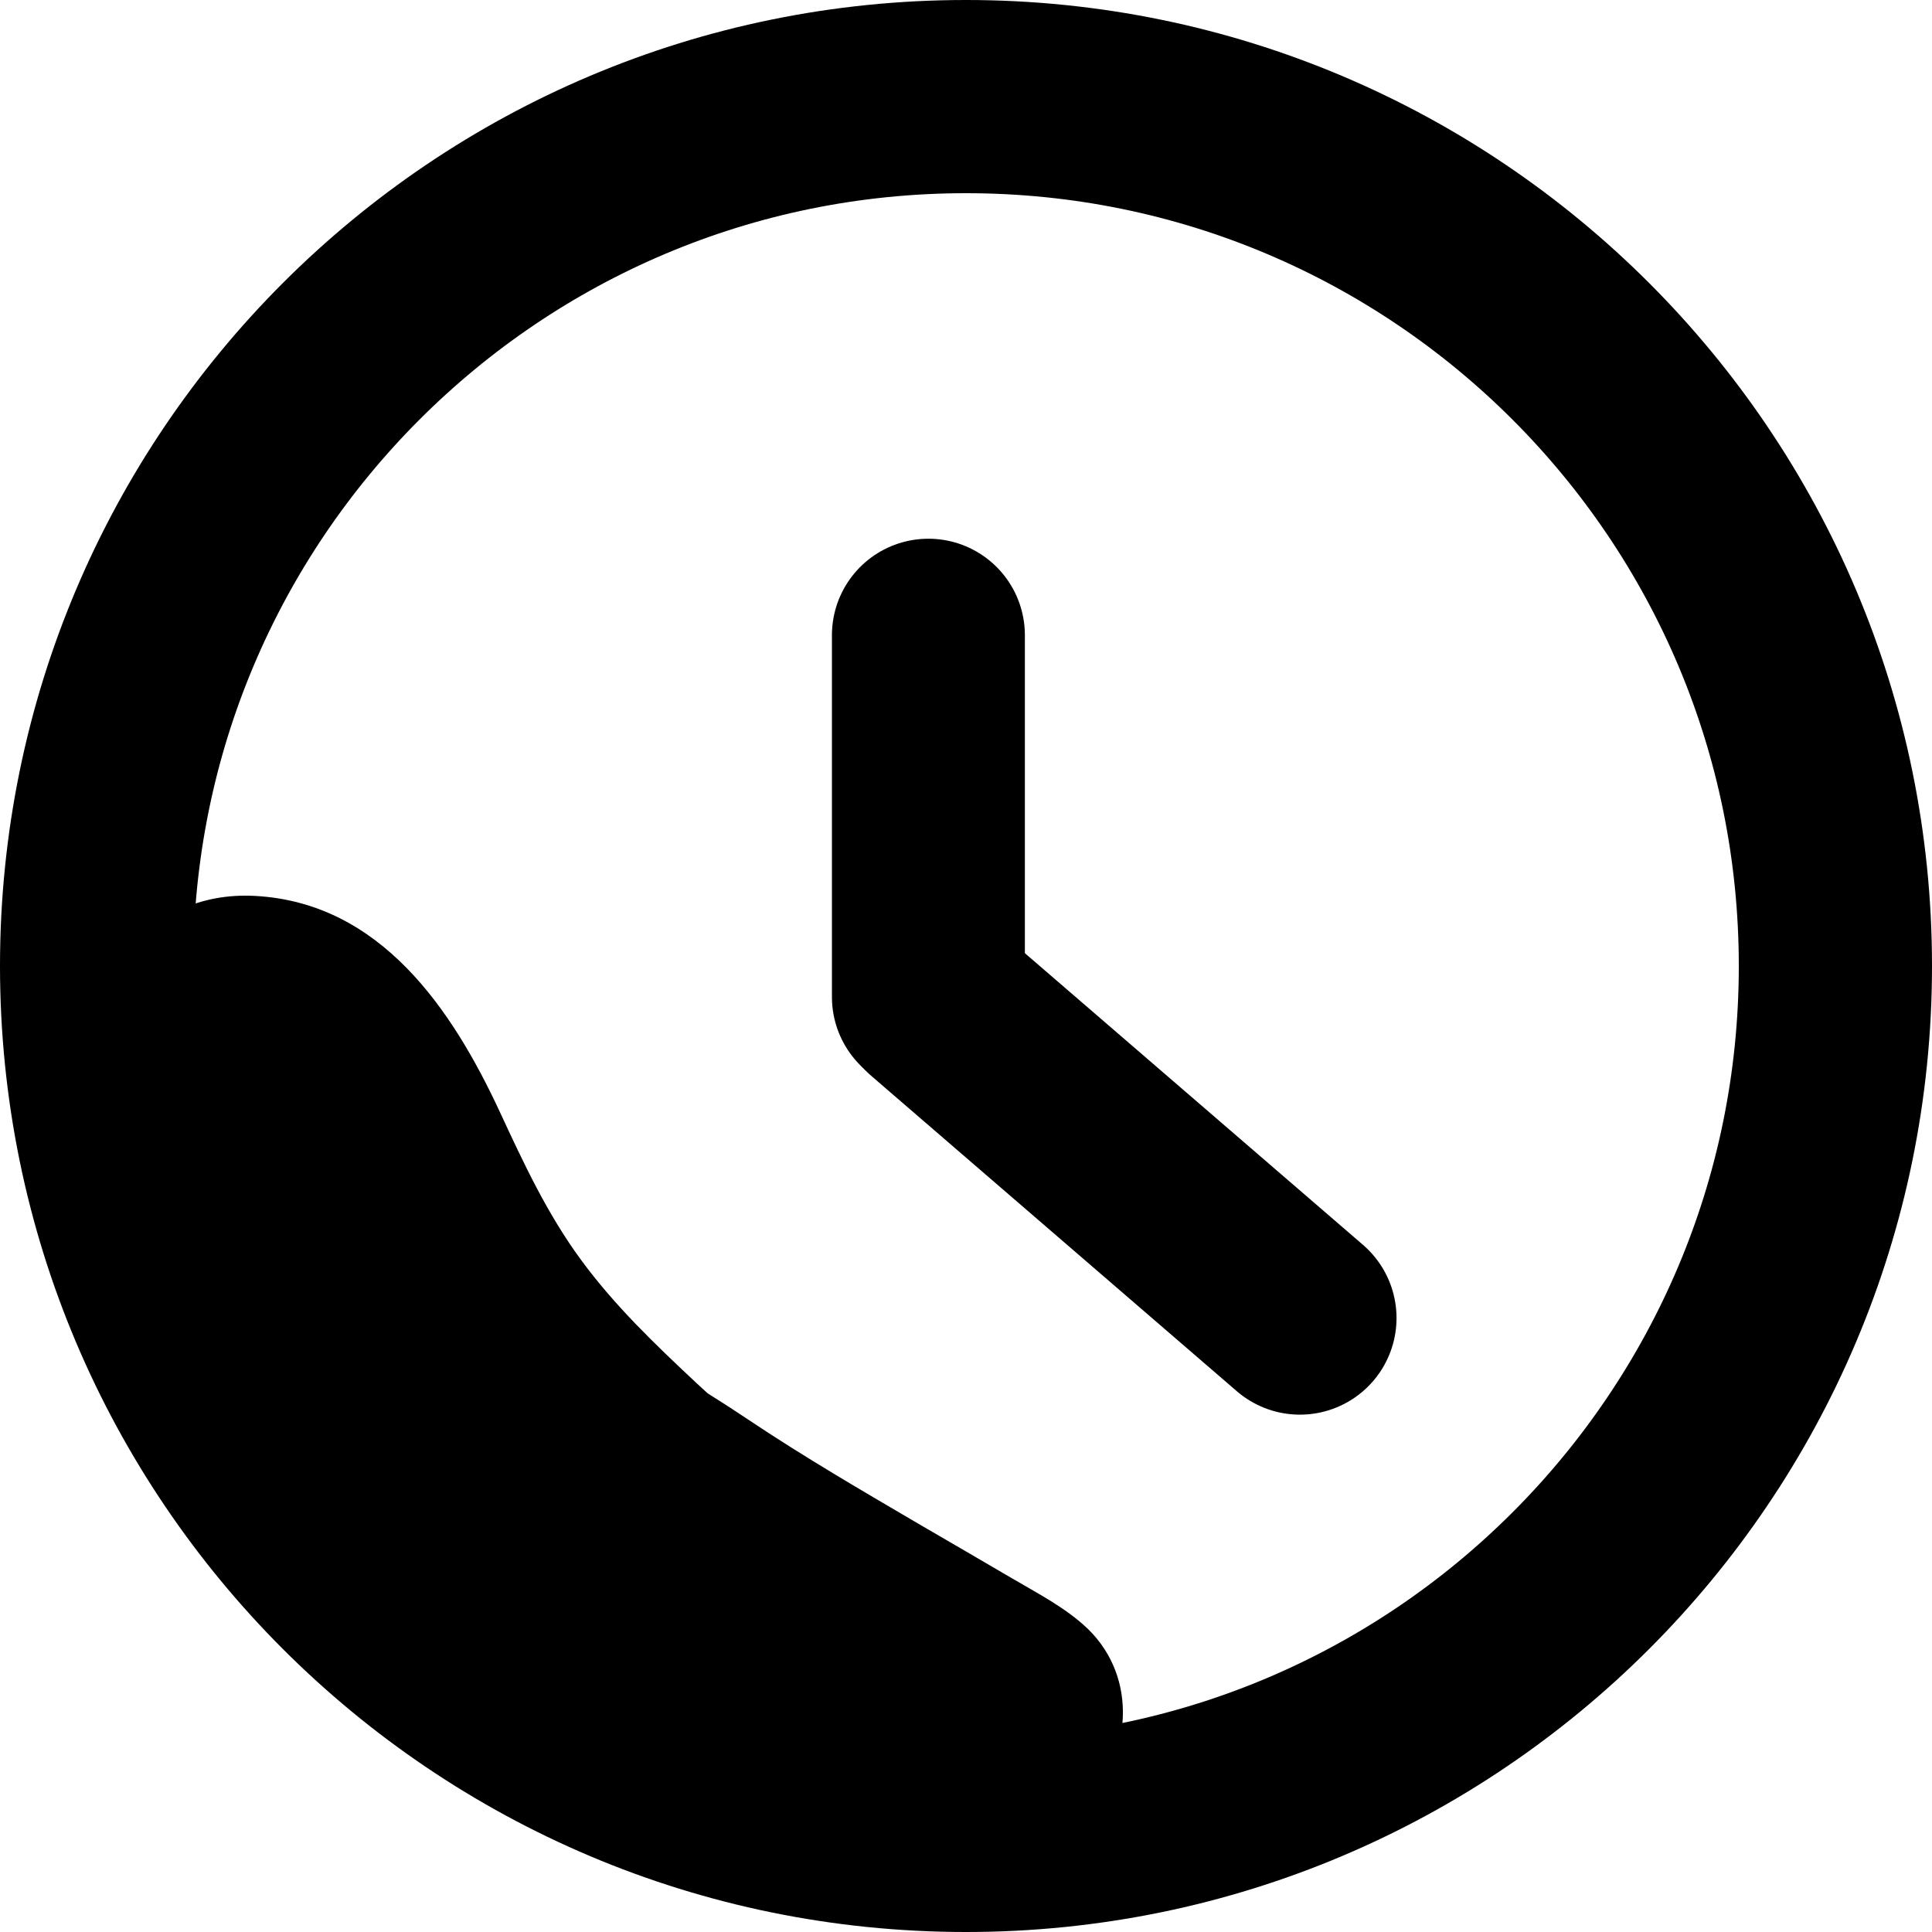 <svg xmlns="http://www.w3.org/2000/svg" xmlns:xlink="http://www.w3.org/1999/xlink" width="1000" zoomAndPan="magnify" viewBox="0 0 750 750" height="1000" preserveAspectRatio="xMidYMid meet" version="1.2"><defs><clipPath id="c087787a19"><path d="M 375 0 C 167.895 0 0 167.895 0 375 C 0 582.105 167.895 750 375 750 C 582.105 750 750 582.105 750 375 C 750 167.895 582.105 0 375 0 Z M 375 0 "/></clipPath><clipPath id="4071bfe704"><path d="M 31 347 L 436 347 L 436 722 L 31 722 Z M 31 347 "/></clipPath><clipPath id="8210929105"><path d="M 422.363 323.223 L 445.758 717.781 L 47.457 741.398 L 24.062 346.84 Z M 422.363 323.223 "/></clipPath><clipPath id="ff796a4200"><path d="M 422.363 323.223 L 445.758 717.781 L 47.457 741.398 L 24.062 346.84 Z M 422.363 323.223 "/></clipPath></defs><g id="b61403b5da"><g clip-rule="nonzero" clip-path="url(#c087787a19)"><path style="fill:none;stroke-width:200;stroke-linecap:butt;stroke-linejoin:miter;stroke:#000000;stroke-opacity:1;stroke-miterlimit:4;" d="M 500 -0 C 223.859 -0 -0 223.859 -0 500 C -0 776.141 223.859 1000 500 1000 C 776.141 1000 1000 776.141 1000 500 C 1000 223.859 776.141 -0 500 -0 Z M 500 -0 " transform="matrix(0.75,0,0,0.75,0,0)"/></g><g clip-rule="nonzero" clip-path="url(#4071bfe704)"><g clip-rule="nonzero" clip-path="url(#8210929105)"><g clip-rule="nonzero" clip-path="url(#ff796a4200)"><path style=" stroke:none;fill-rule:nonzero;fill:#000000;fill-opacity:1;" d="M 420.703 700.711 C 439.48 682.02 441.824 651.406 422.391 632.406 C 413.824 624.176 402.77 618.531 392.691 612.602 C 380.898 605.648 369.02 598.832 357.199 591.914 C 334.68 578.707 312.07 565.57 290.328 550.996 C 285.18 547.539 280.035 544.219 274.727 540.906 L 270.469 537 C 254.375 521.93 238.68 506.961 225.547 489.074 C 212.414 471.188 203.344 451.707 194.082 431.742 C 175.48 391.688 147.711 350.492 99.137 347.801 C 56.121 345.434 31.75 382.73 31.492 421.758 C 31.203 463.562 53.301 504.797 74.746 539.406 C 86.406 558.199 99.504 575.93 114.043 592.598 C 128.578 609.262 144.367 624.645 161.406 638.746 C 179.176 653.727 198.145 666.992 218.312 678.543 C 238.48 690.094 259.523 699.738 281.438 707.484 C 293.402 711.645 305.621 714.855 318.086 717.121 C 330.551 719.383 343.117 720.672 355.781 720.984 C 378.801 721.531 403.73 717.613 420.703 700.711 Z M 420.703 700.711 "/></g></g></g><path style="fill:none;stroke-width:100;stroke-linecap:round;stroke-linejoin:miter;stroke:#000000;stroke-opacity:1;stroke-miterlimit:4;" d="M 50 50.003 L 299.797 50.001 " transform="matrix(-0.568,-0.49,0.49,-0.568,508.519,564.561)"/><path style="fill:none;stroke-width:100;stroke-linecap:round;stroke-linejoin:miter;stroke:#000000;stroke-opacity:1;stroke-miterlimit:4;" d="M 49.999 50.001 L 237.497 50.001 " transform="matrix(0,-0.749,0.749,0,322.953,424.464)"/></g></svg>